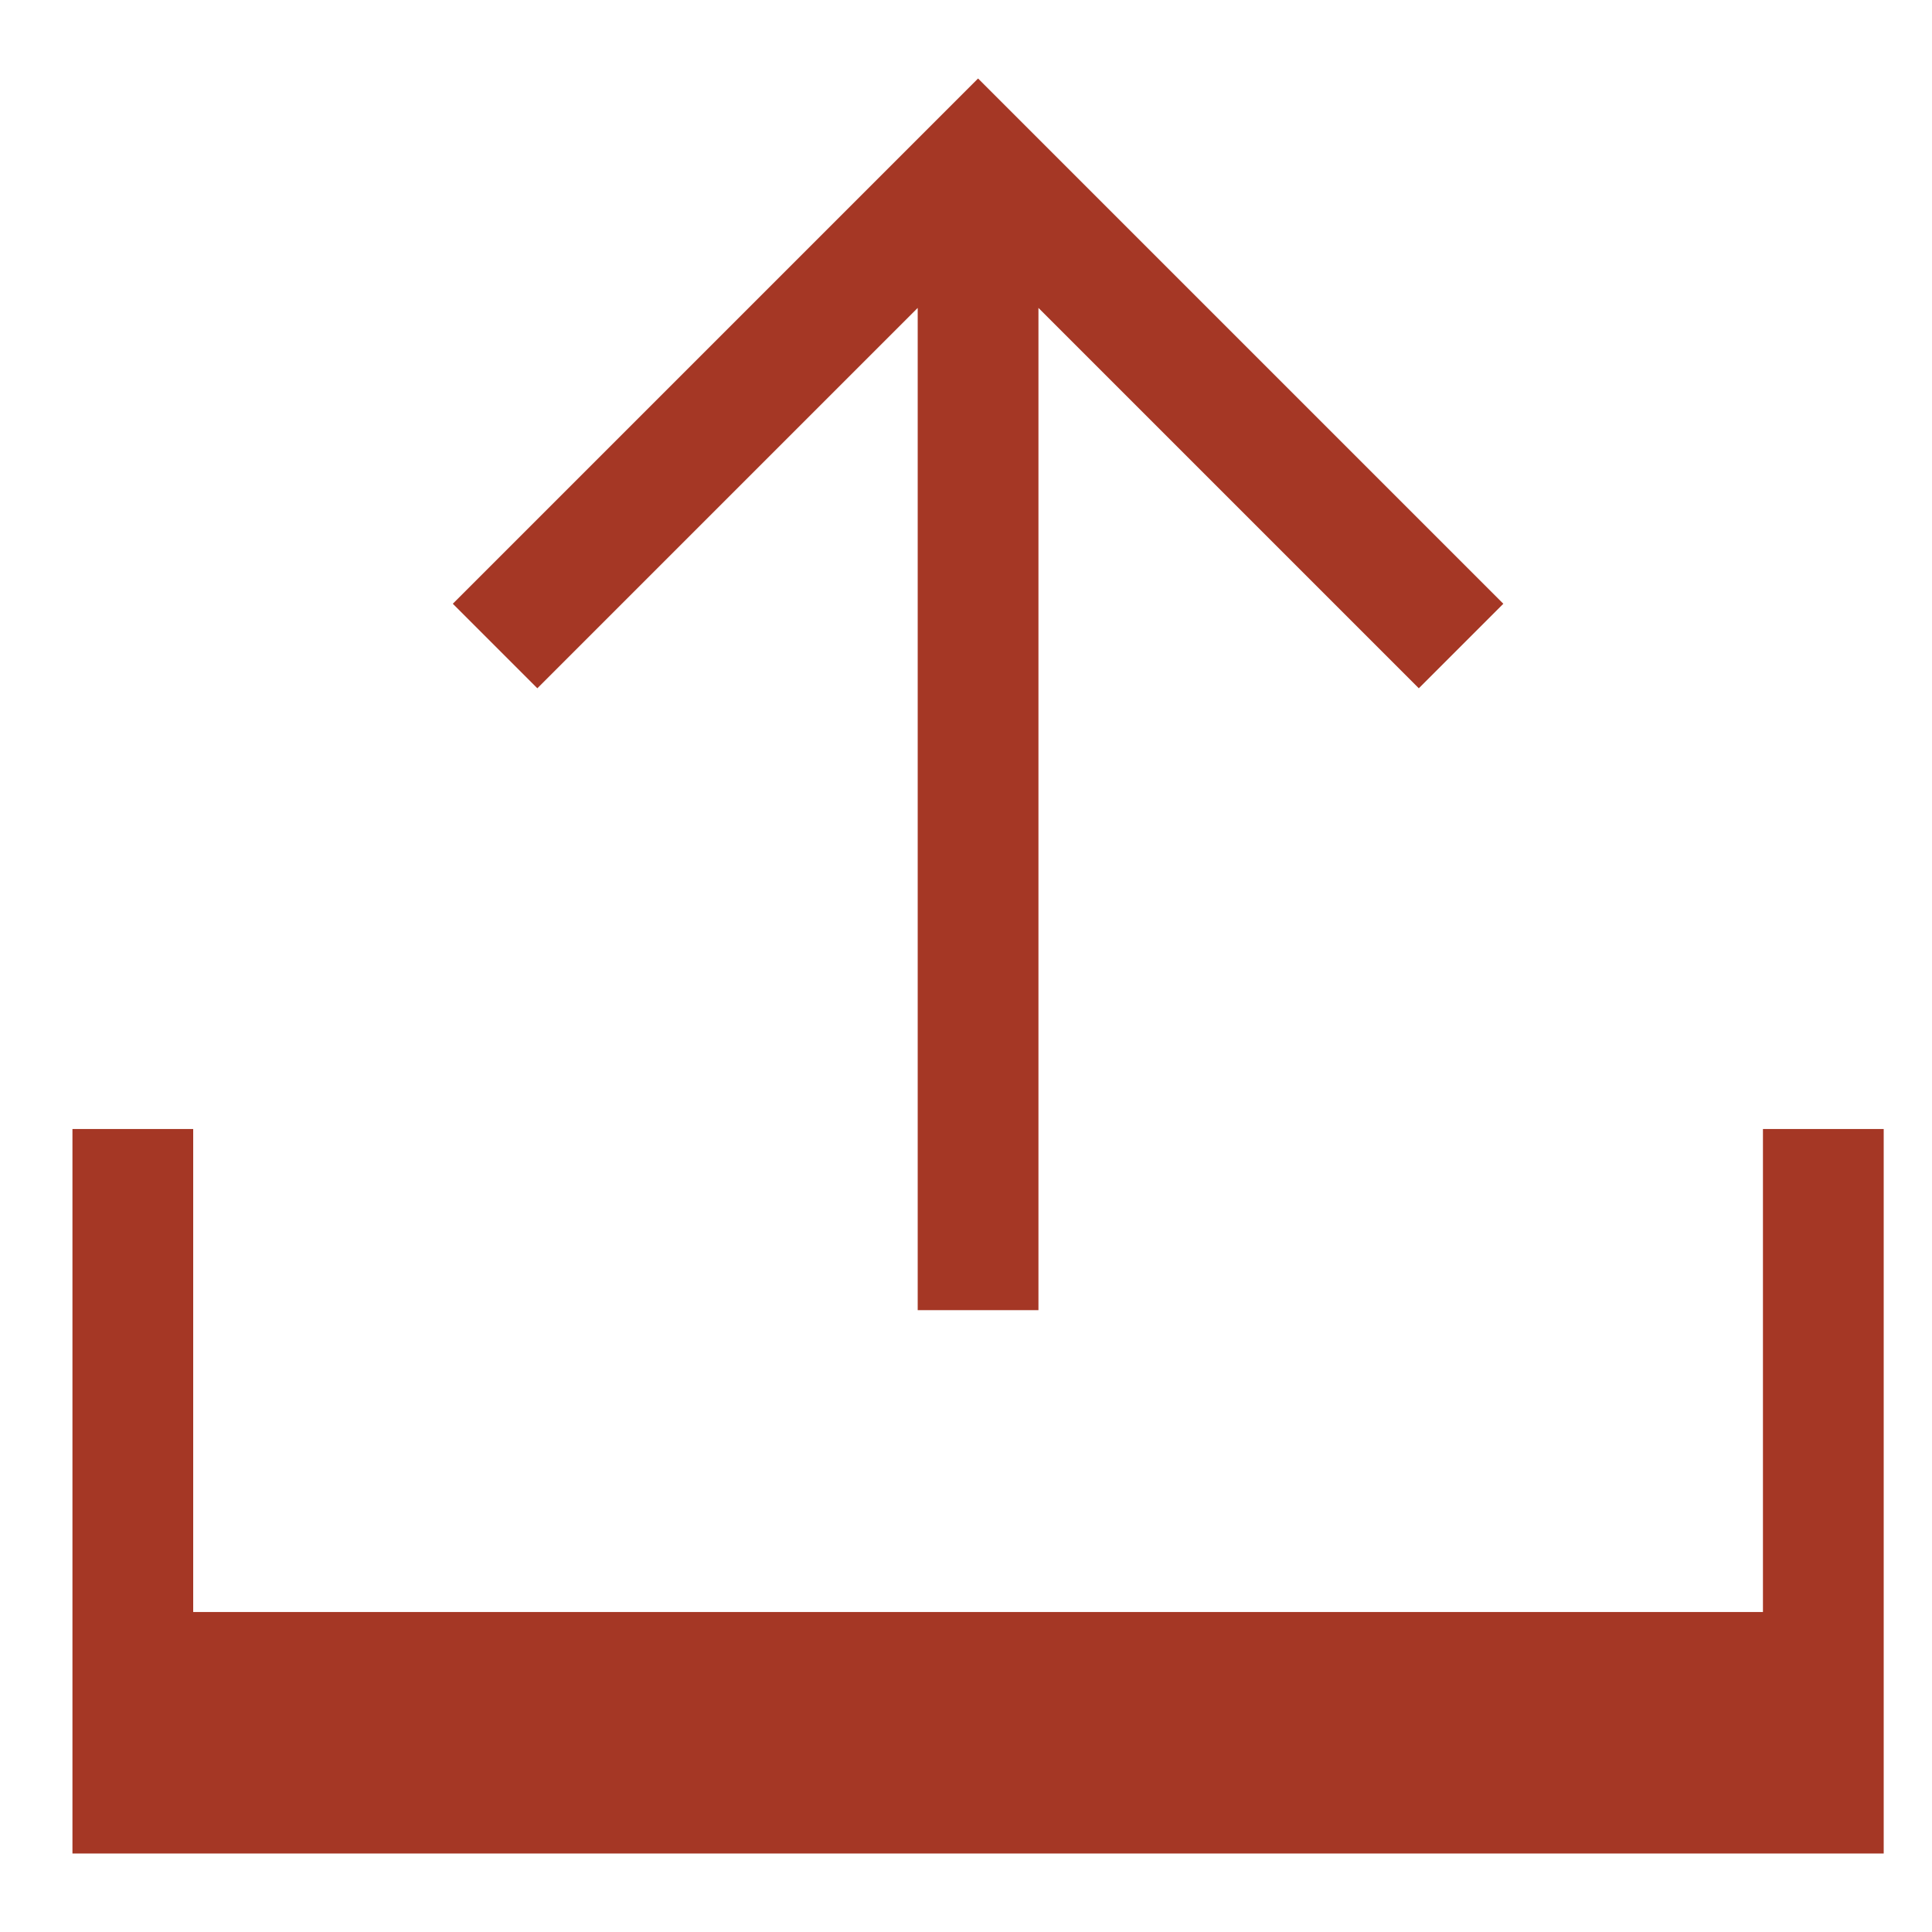 <?xml version="1.0" encoding="utf-8"?>
<!-- Generator: Adobe Illustrator 18.1.1, SVG Export Plug-In . SVG Version: 6.00 Build 0)  -->
<!DOCTYPE svg PUBLIC "-//W3C//DTD SVG 1.1//EN" "http://www.w3.org/Graphics/SVG/1.1/DTD/svg11.dtd">
<svg version="1.1" id="Layer_1" xmlns="http://www.w3.org/2000/svg" xmlns:xlink="http://www.w3.org/1999/xlink" x="0px" y="0px"
	 viewBox="0 0 32 32" enable-background="new 0 0 32 32" xml:space="preserve">
<g>
	<polygon fill="#A53725" points="15.2,5.1 15.2,21.7 17.2,21.7 17.2,5.1 23.5,11.4 24.9,10 16.2,1.3 7.5,10 8.9,11.4 	"/>
	<polygon fill="#A53725" points="29.2,18.7 29.2,26.7 3.2,26.7 3.2,18.7 1.2,18.7 1.2,26.7 1.2,30.7 3.2,30.7 29.2,30.7 31.2,30.7 
		31.2,26.7 31.2,18.7 	"/>
</g>
</svg>

